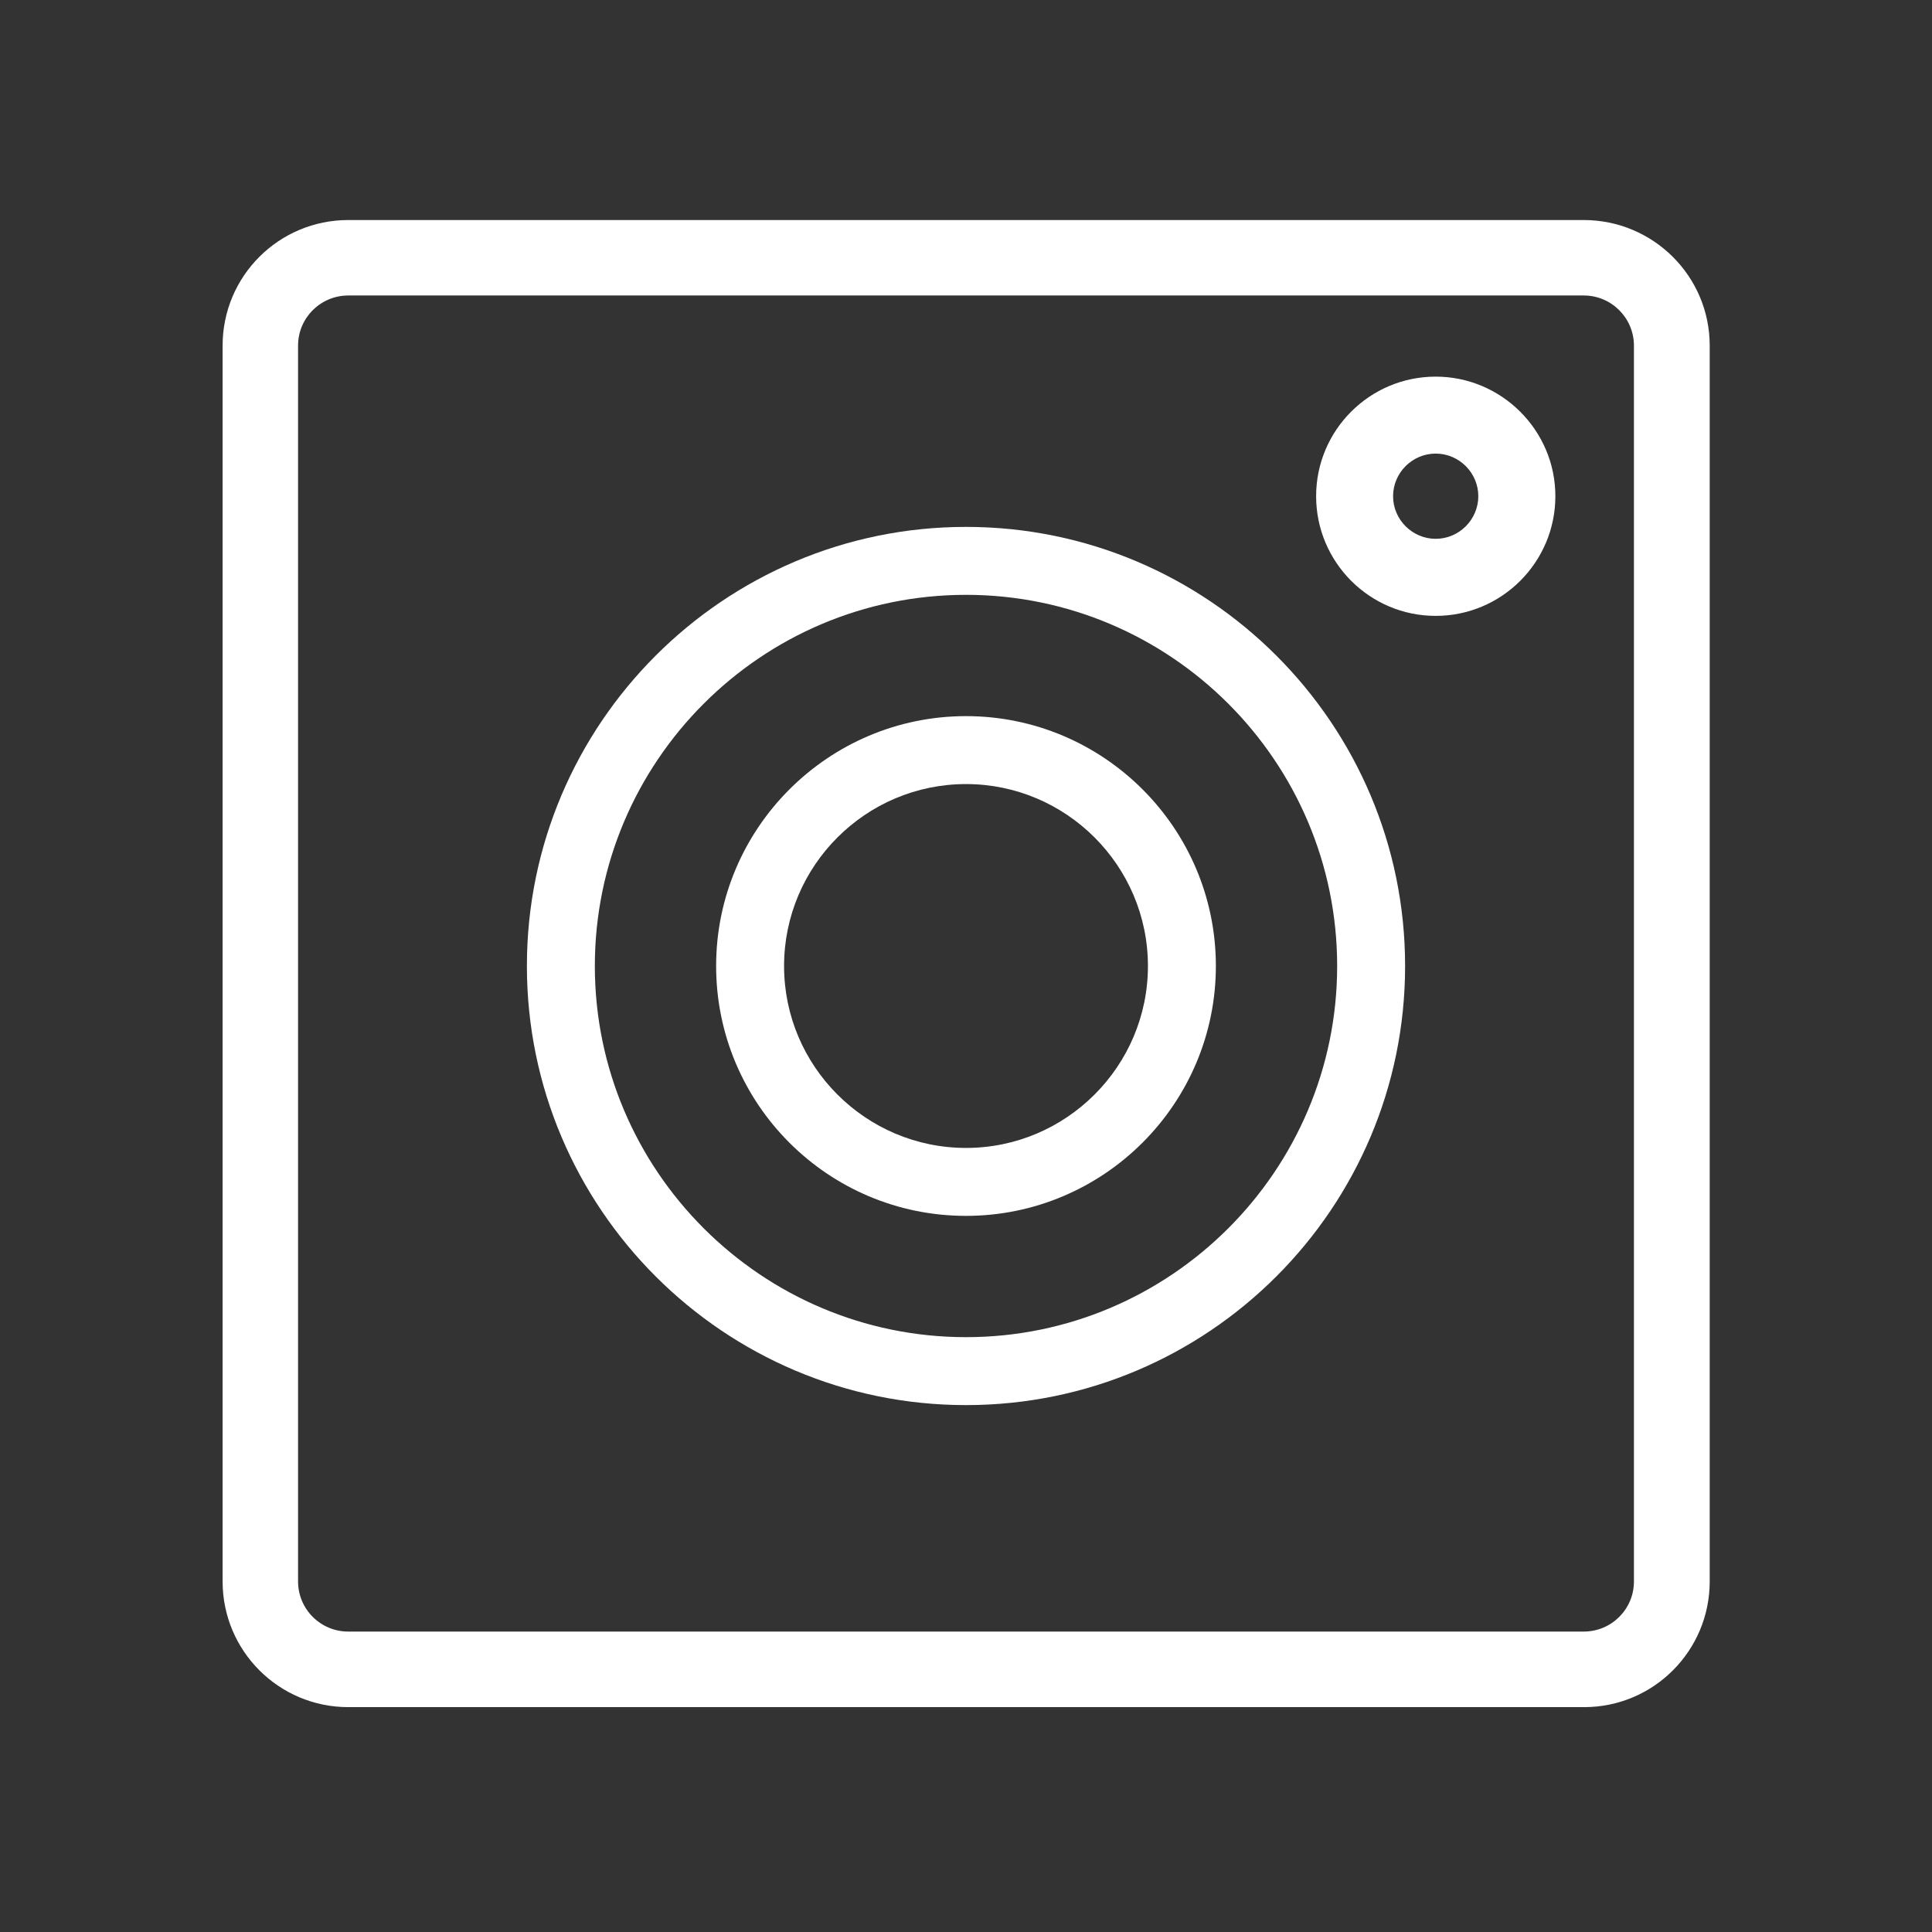 <svg width="18" height="18" viewBox="0 0 18 18" fill="none" xmlns="http://www.w3.org/2000/svg">
<rect x="0" y="0" width="18" height="18" fill="#333333" stroke="none"/>
<path d="M9 4.909C6.744 4.909 4.909 6.744 4.909 9C4.909 11.257 6.744 13.091 9 13.091C11.257 13.091 13.091 11.257 13.091 9C13.091 6.744 11.257 4.909 9 4.909ZM9 12.458C7.094 12.458 5.542 10.906 5.542 9C5.542 7.094 7.094 5.542 9 5.542C10.906 5.542 12.458 7.094 12.458 9C12.458 10.906 10.906 12.458 9 12.458Z" fill="white"/>
<path d="M9 6.672C7.718 6.672 6.672 7.715 6.672 9C6.672 10.285 7.715 11.328 9 11.328C10.282 11.328 11.328 10.285 11.328 9C11.328 7.715 10.282 6.672 9 6.672ZM9 10.695C8.066 10.695 7.305 9.934 7.305 9C7.305 8.066 8.066 7.305 9 7.305C9.934 7.305 10.695 8.066 10.695 9C10.695 9.934 9.934 10.695 9 10.695Z" fill="white"/>
<path d="M13.376 3.509C12.761 3.509 12.262 4.008 12.262 4.623C12.262 5.238 12.761 5.738 13.376 5.738C13.991 5.738 14.491 5.238 14.491 4.623C14.491 4.008 13.988 3.509 13.376 3.509ZM13.376 5.02C13.158 5.02 12.979 4.841 12.979 4.623C12.979 4.405 13.158 4.226 13.376 4.226C13.594 4.226 13.773 4.405 13.773 4.623C13.773 4.841 13.594 5.02 13.376 5.02Z" fill="white"/>
<path d="M14.755 2.753C15.015 2.753 15.223 2.964 15.223 3.22V14.734C15.223 14.994 15.012 15.201 14.755 15.201H3.245C2.985 15.201 2.777 14.991 2.777 14.734V3.22C2.777 2.96 2.988 2.753 3.245 2.753H14.755ZM14.755 2.05H3.245C2.598 2.05 2.074 2.573 2.074 3.22V14.734C2.074 15.381 2.598 15.905 3.245 15.905H14.759C15.405 15.905 15.929 15.381 15.929 14.734V3.22C15.929 2.573 15.402 2.05 14.755 2.05Z" fill="white"/>
</svg>
